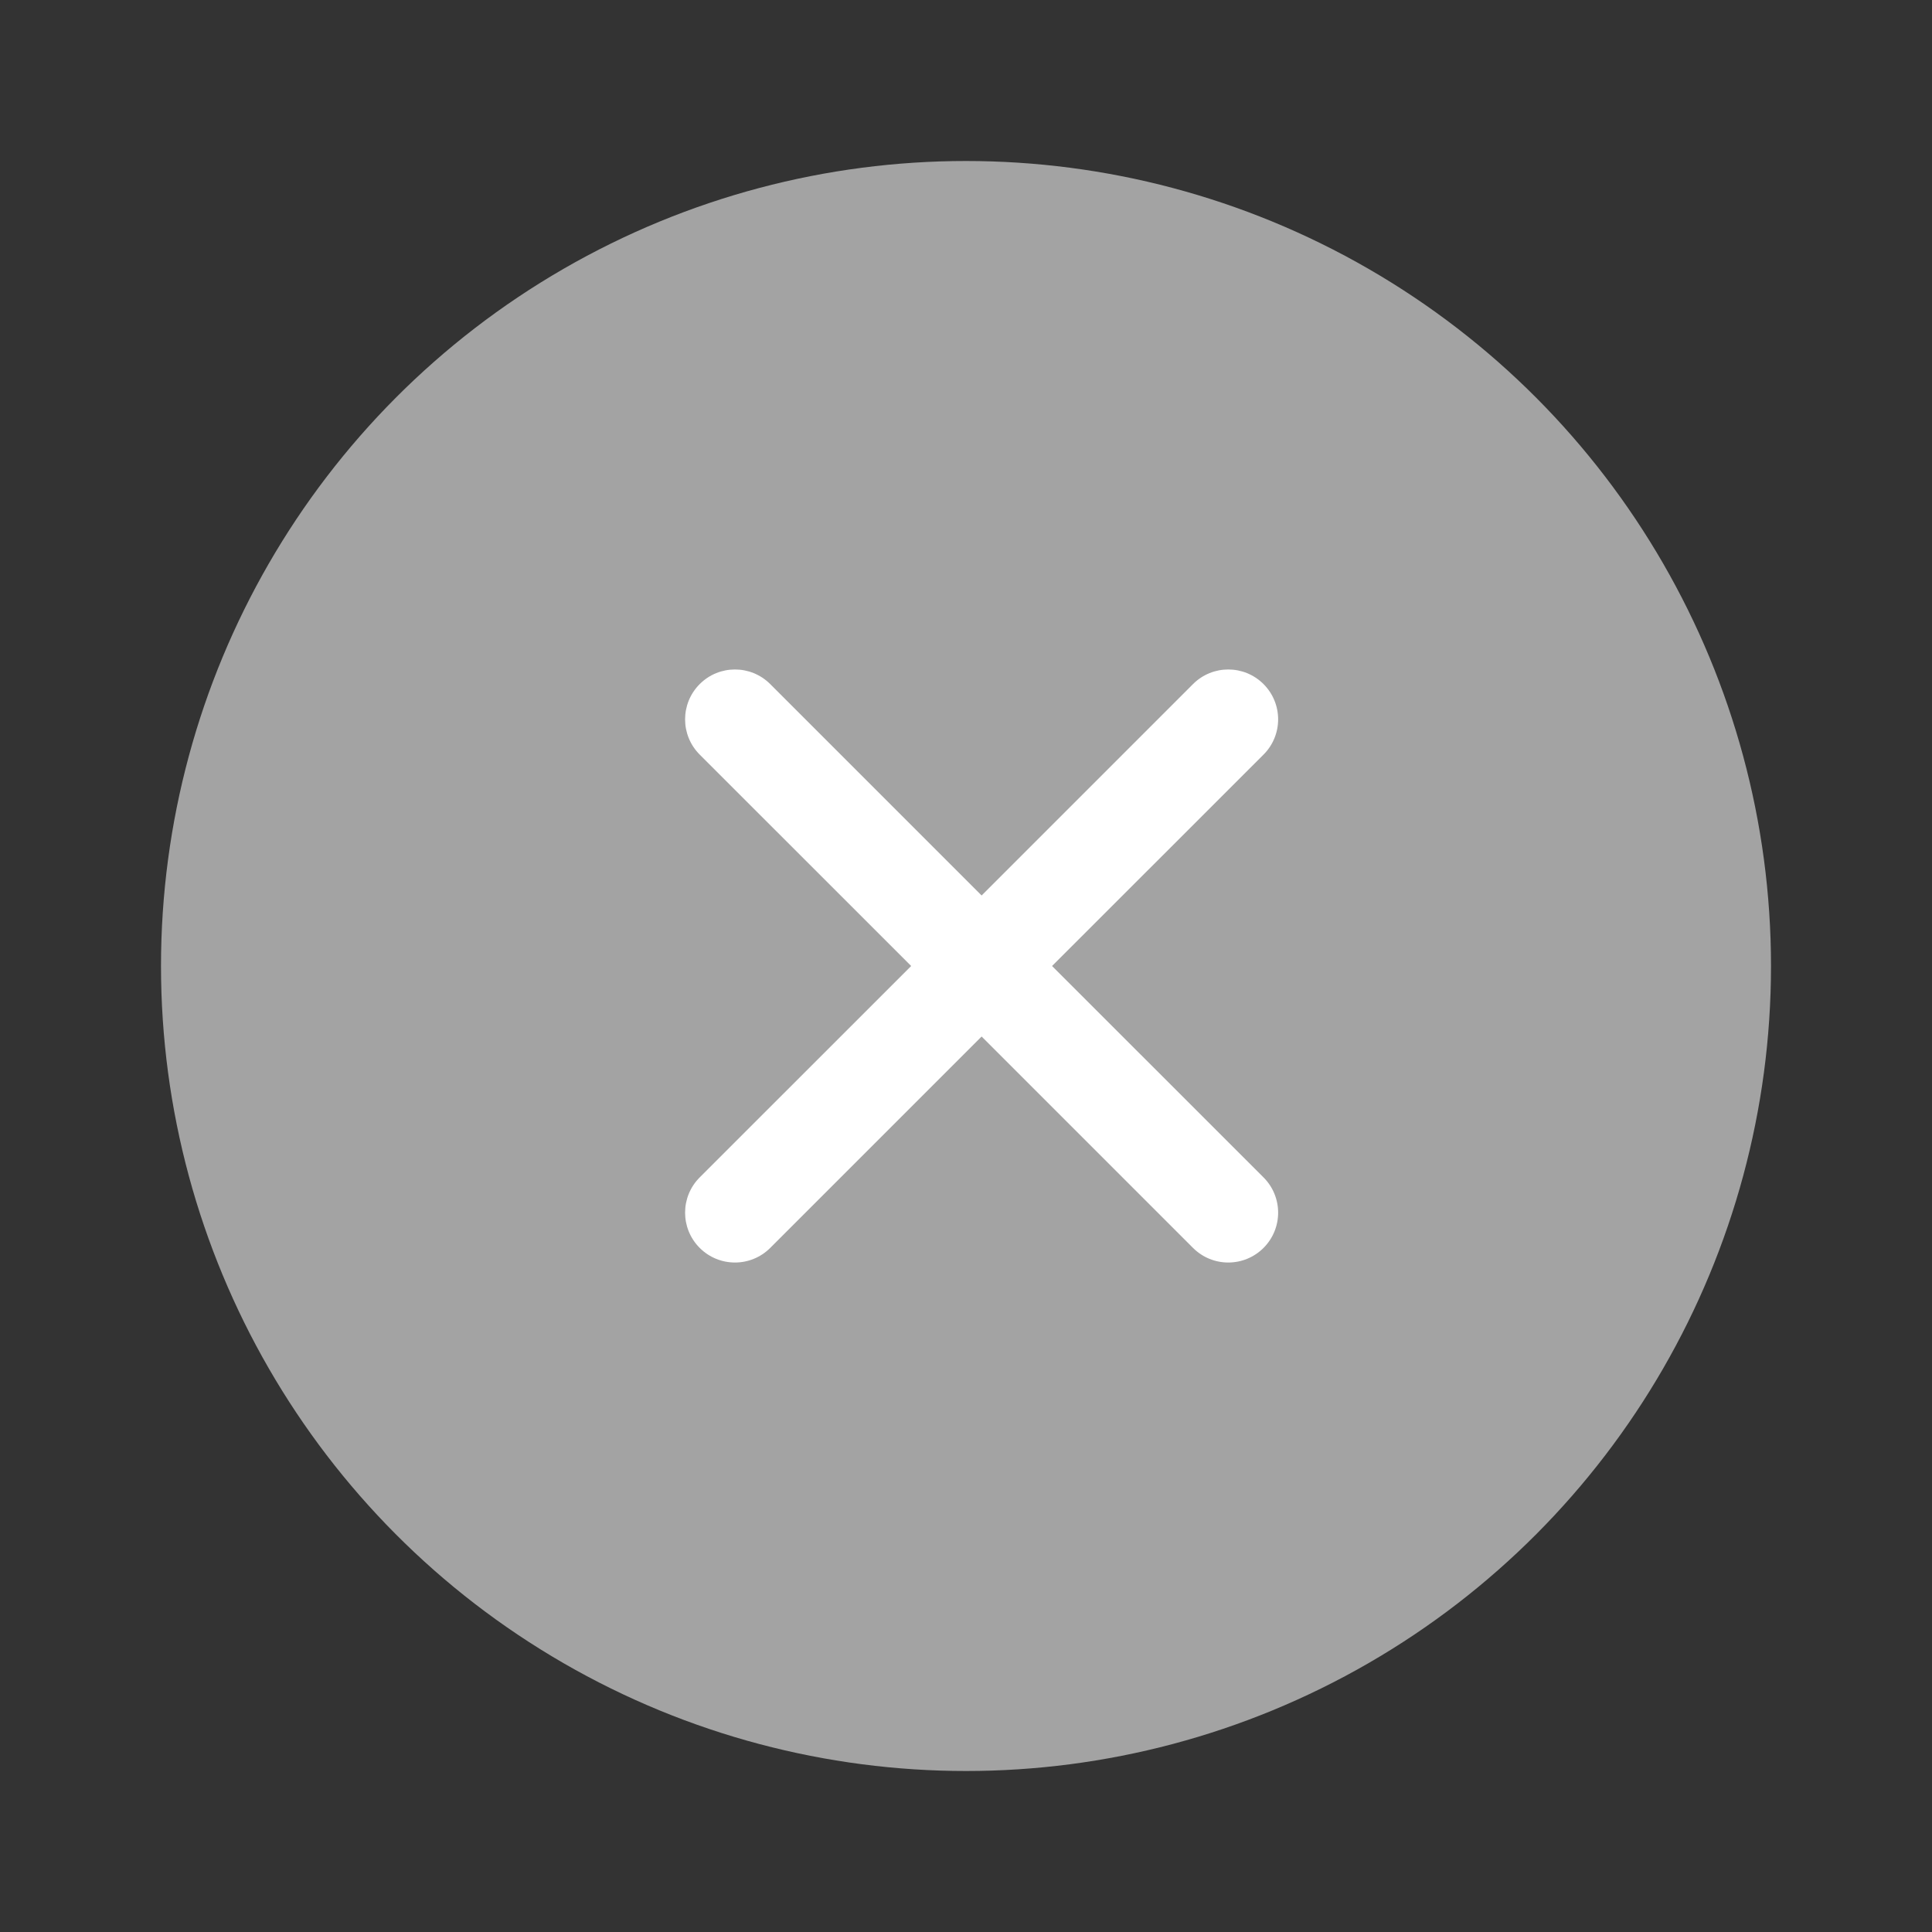 <svg width="24" height="24" viewBox="0 0 24 24" fill="none" xmlns="http://www.w3.org/2000/svg">
<rect x="0" y="0" width="24" height="24" fill="#333333" stroke="none"/>
<circle cx="12" cy="12" r="10" fill="#A3A3A3"/>
<g clip-path="url(#clip0_926_10837)">
<path fill-rule="evenodd" clip-rule="evenodd" d="M9.568 8.498C9.326 8.256 8.934 8.256 8.692 8.498C8.45 8.74 8.45 9.132 8.692 9.374L11.319 12L8.692 14.626C8.45 14.868 8.45 15.26 8.692 15.502C8.934 15.744 9.326 15.744 9.568 15.502L12.194 12.876L14.82 15.502C15.062 15.744 15.454 15.744 15.696 15.502C15.938 15.26 15.938 14.868 15.696 14.626L13.069 12L15.696 9.374C15.938 9.132 15.938 8.74 15.696 8.498C15.454 8.256 15.062 8.256 14.82 8.498L12.194 11.124L9.568 8.498Z" fill="white"/>
</g>
<defs>
<clipPath id="clip0_926_10837">
<rect width="13" height="13" fill="white" transform="translate(5 5)"/>
</clipPath>
</defs>
</svg>
